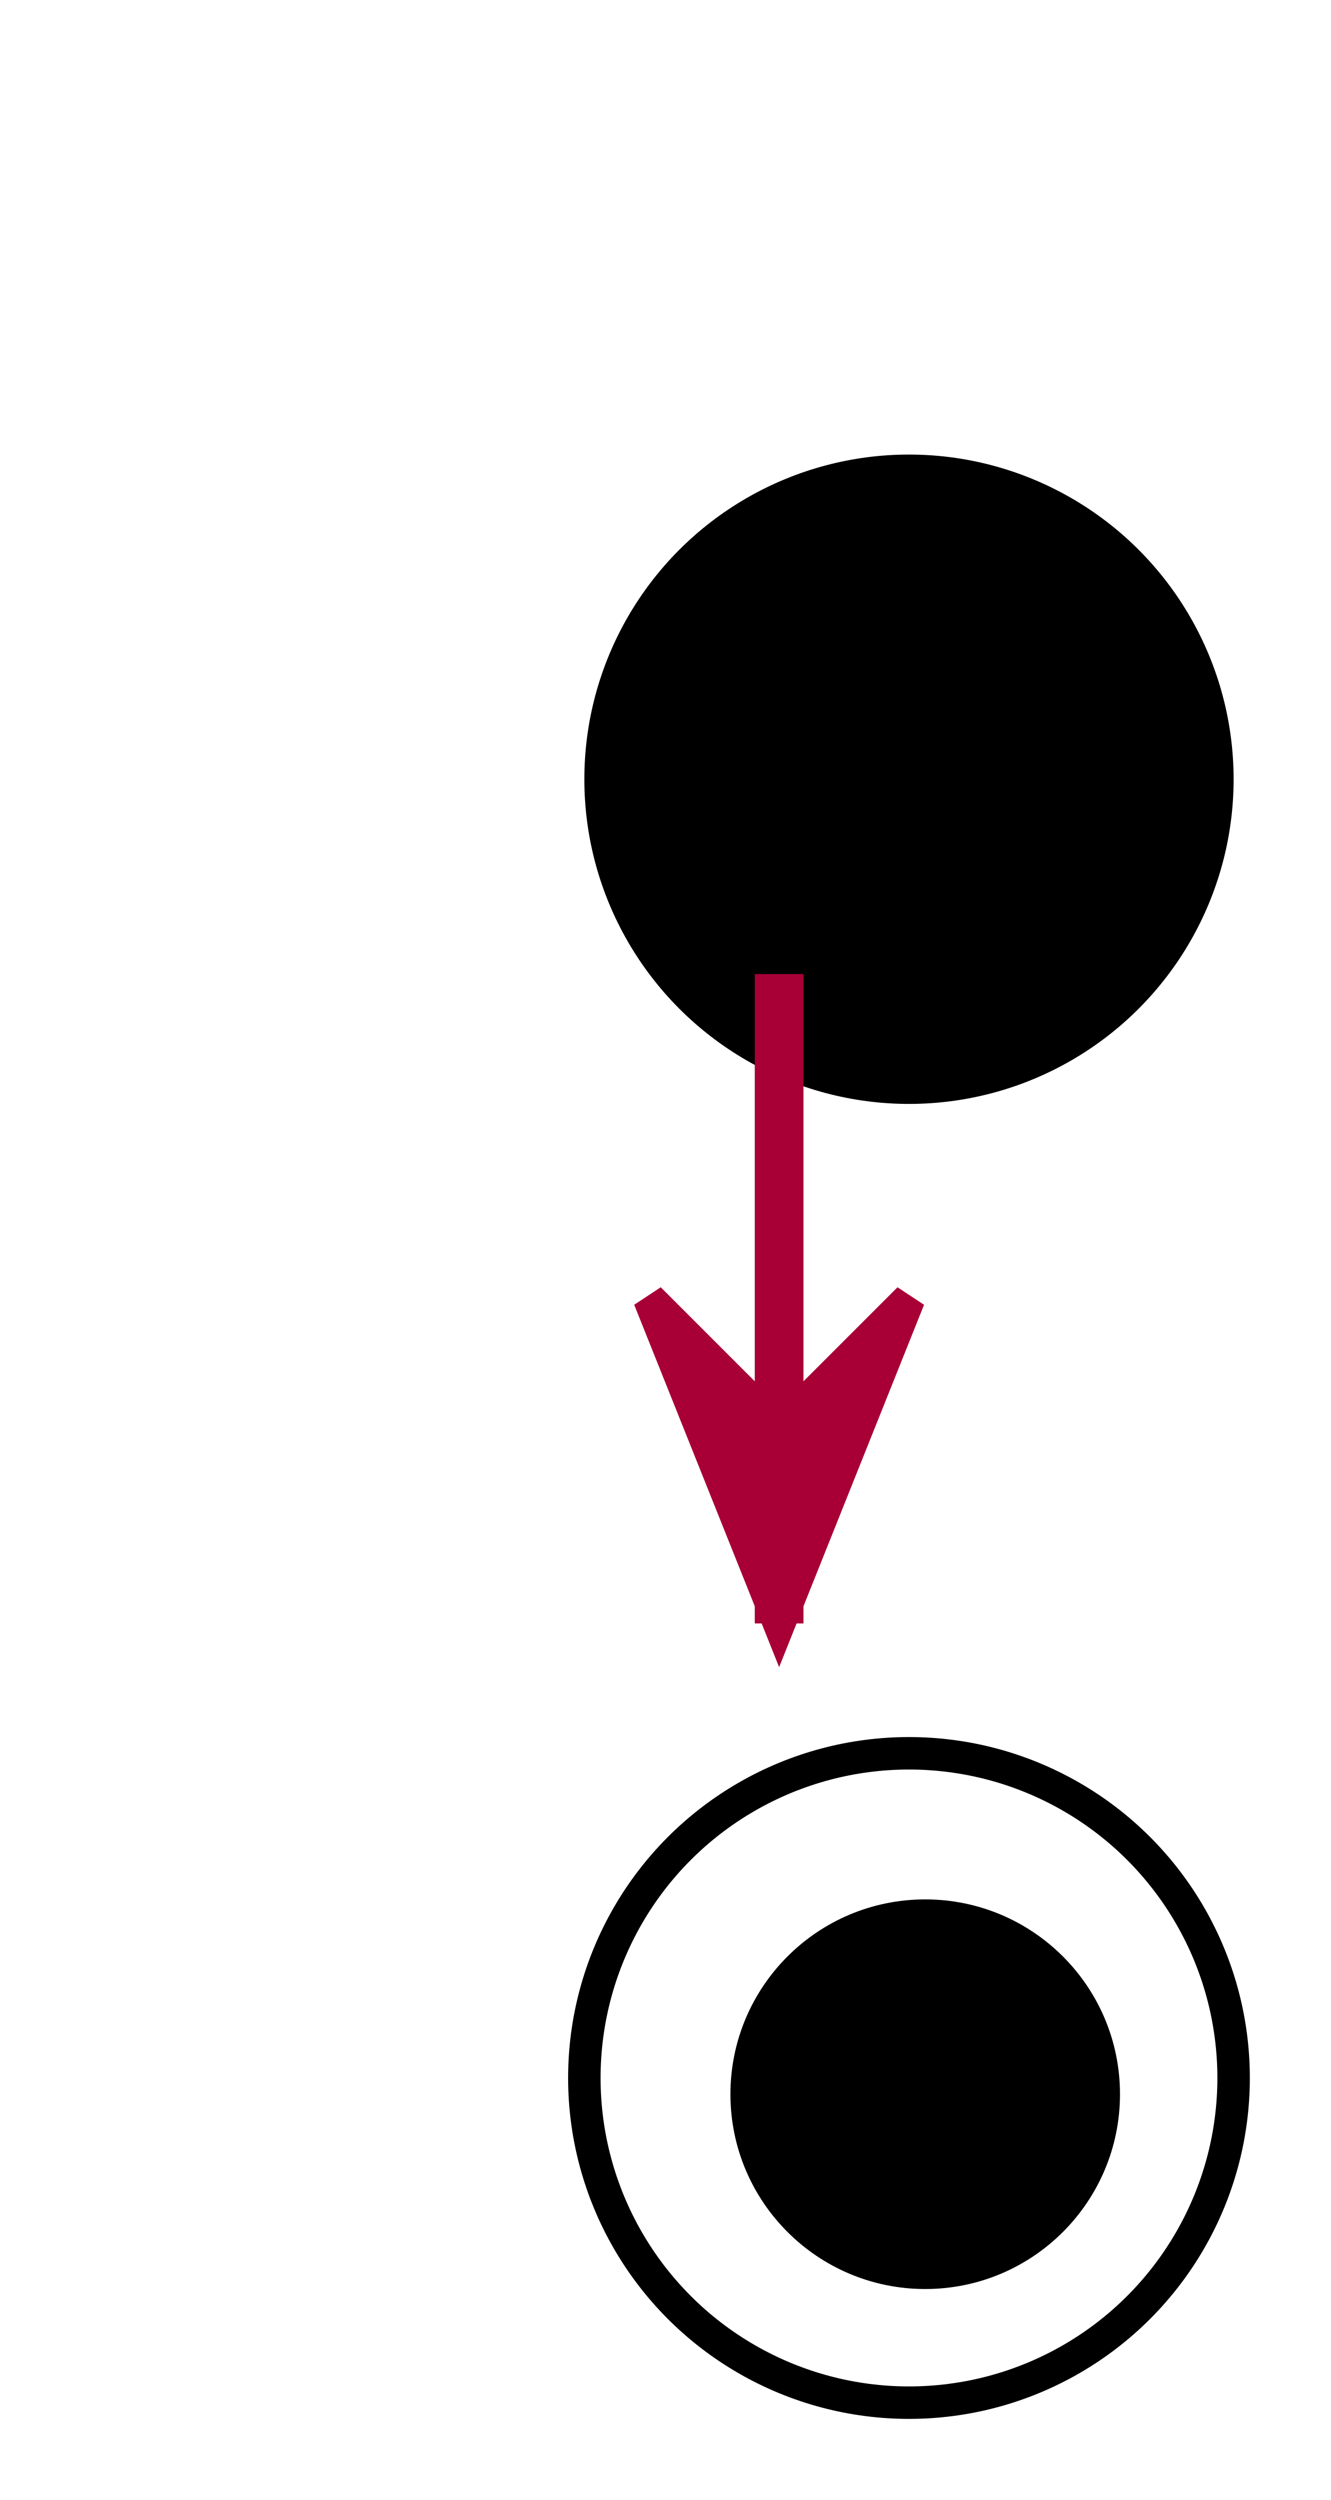 <?xml version="1.0" encoding="UTF-8" standalone="no"?><svg xmlns="http://www.w3.org/2000/svg" xmlns:xlink="http://www.w3.org/1999/xlink" contentScriptType="application/ecmascript" contentStyleType="text/css" height="77px" preserveAspectRatio="none" style="width:41px;height:77px;" version="1.1" viewBox="0 0 41 77" width="41px" zoomAndPan="magnify"><defs><filter height="300%" id="fxu5k00" width="300%" x="-1" y="-1"><feGaussianBlur result="blurOut" stdDeviation="2.0"/><feColorMatrix in="blurOut" result="blurOut2" type="matrix" values="0 0 0 0 0 0 0 0 0 0 0 0 0 0 0 0 0 0 .4 0"/><feOffset dx="4.0" dy="4.0" in="blurOut2" result="blurOut3"/><feBlend in="SourceGraphic" in2="blurOut3" mode="normal"/></filter></defs><g><ellipse cx="24" cy="20" fill="#000000" filter="url(#fxu5k00)" rx="10" ry="10" style="stroke: none; stroke-width: 1.0;"/><ellipse cx="24" cy="60" fill="none" filter="url(#fxu5k00)" rx="10" ry="10" style="stroke: #000000; stroke-width: 1.0;"/><ellipse cx="24.5" cy="60.5" fill="#000000" filter="url(#fxu5k00)" rx="6" ry="6" style="stroke: none; stroke-width: 1.0;"/><line style="stroke: #A80036; stroke-width: 1.5;" x1="24" x2="24" y1="30" y2="50"/><polygon fill="#A80036" points="20,40,24,50,28,40,24,44" style="stroke: #A80036; stroke-width: 1.0;"/></g></svg>